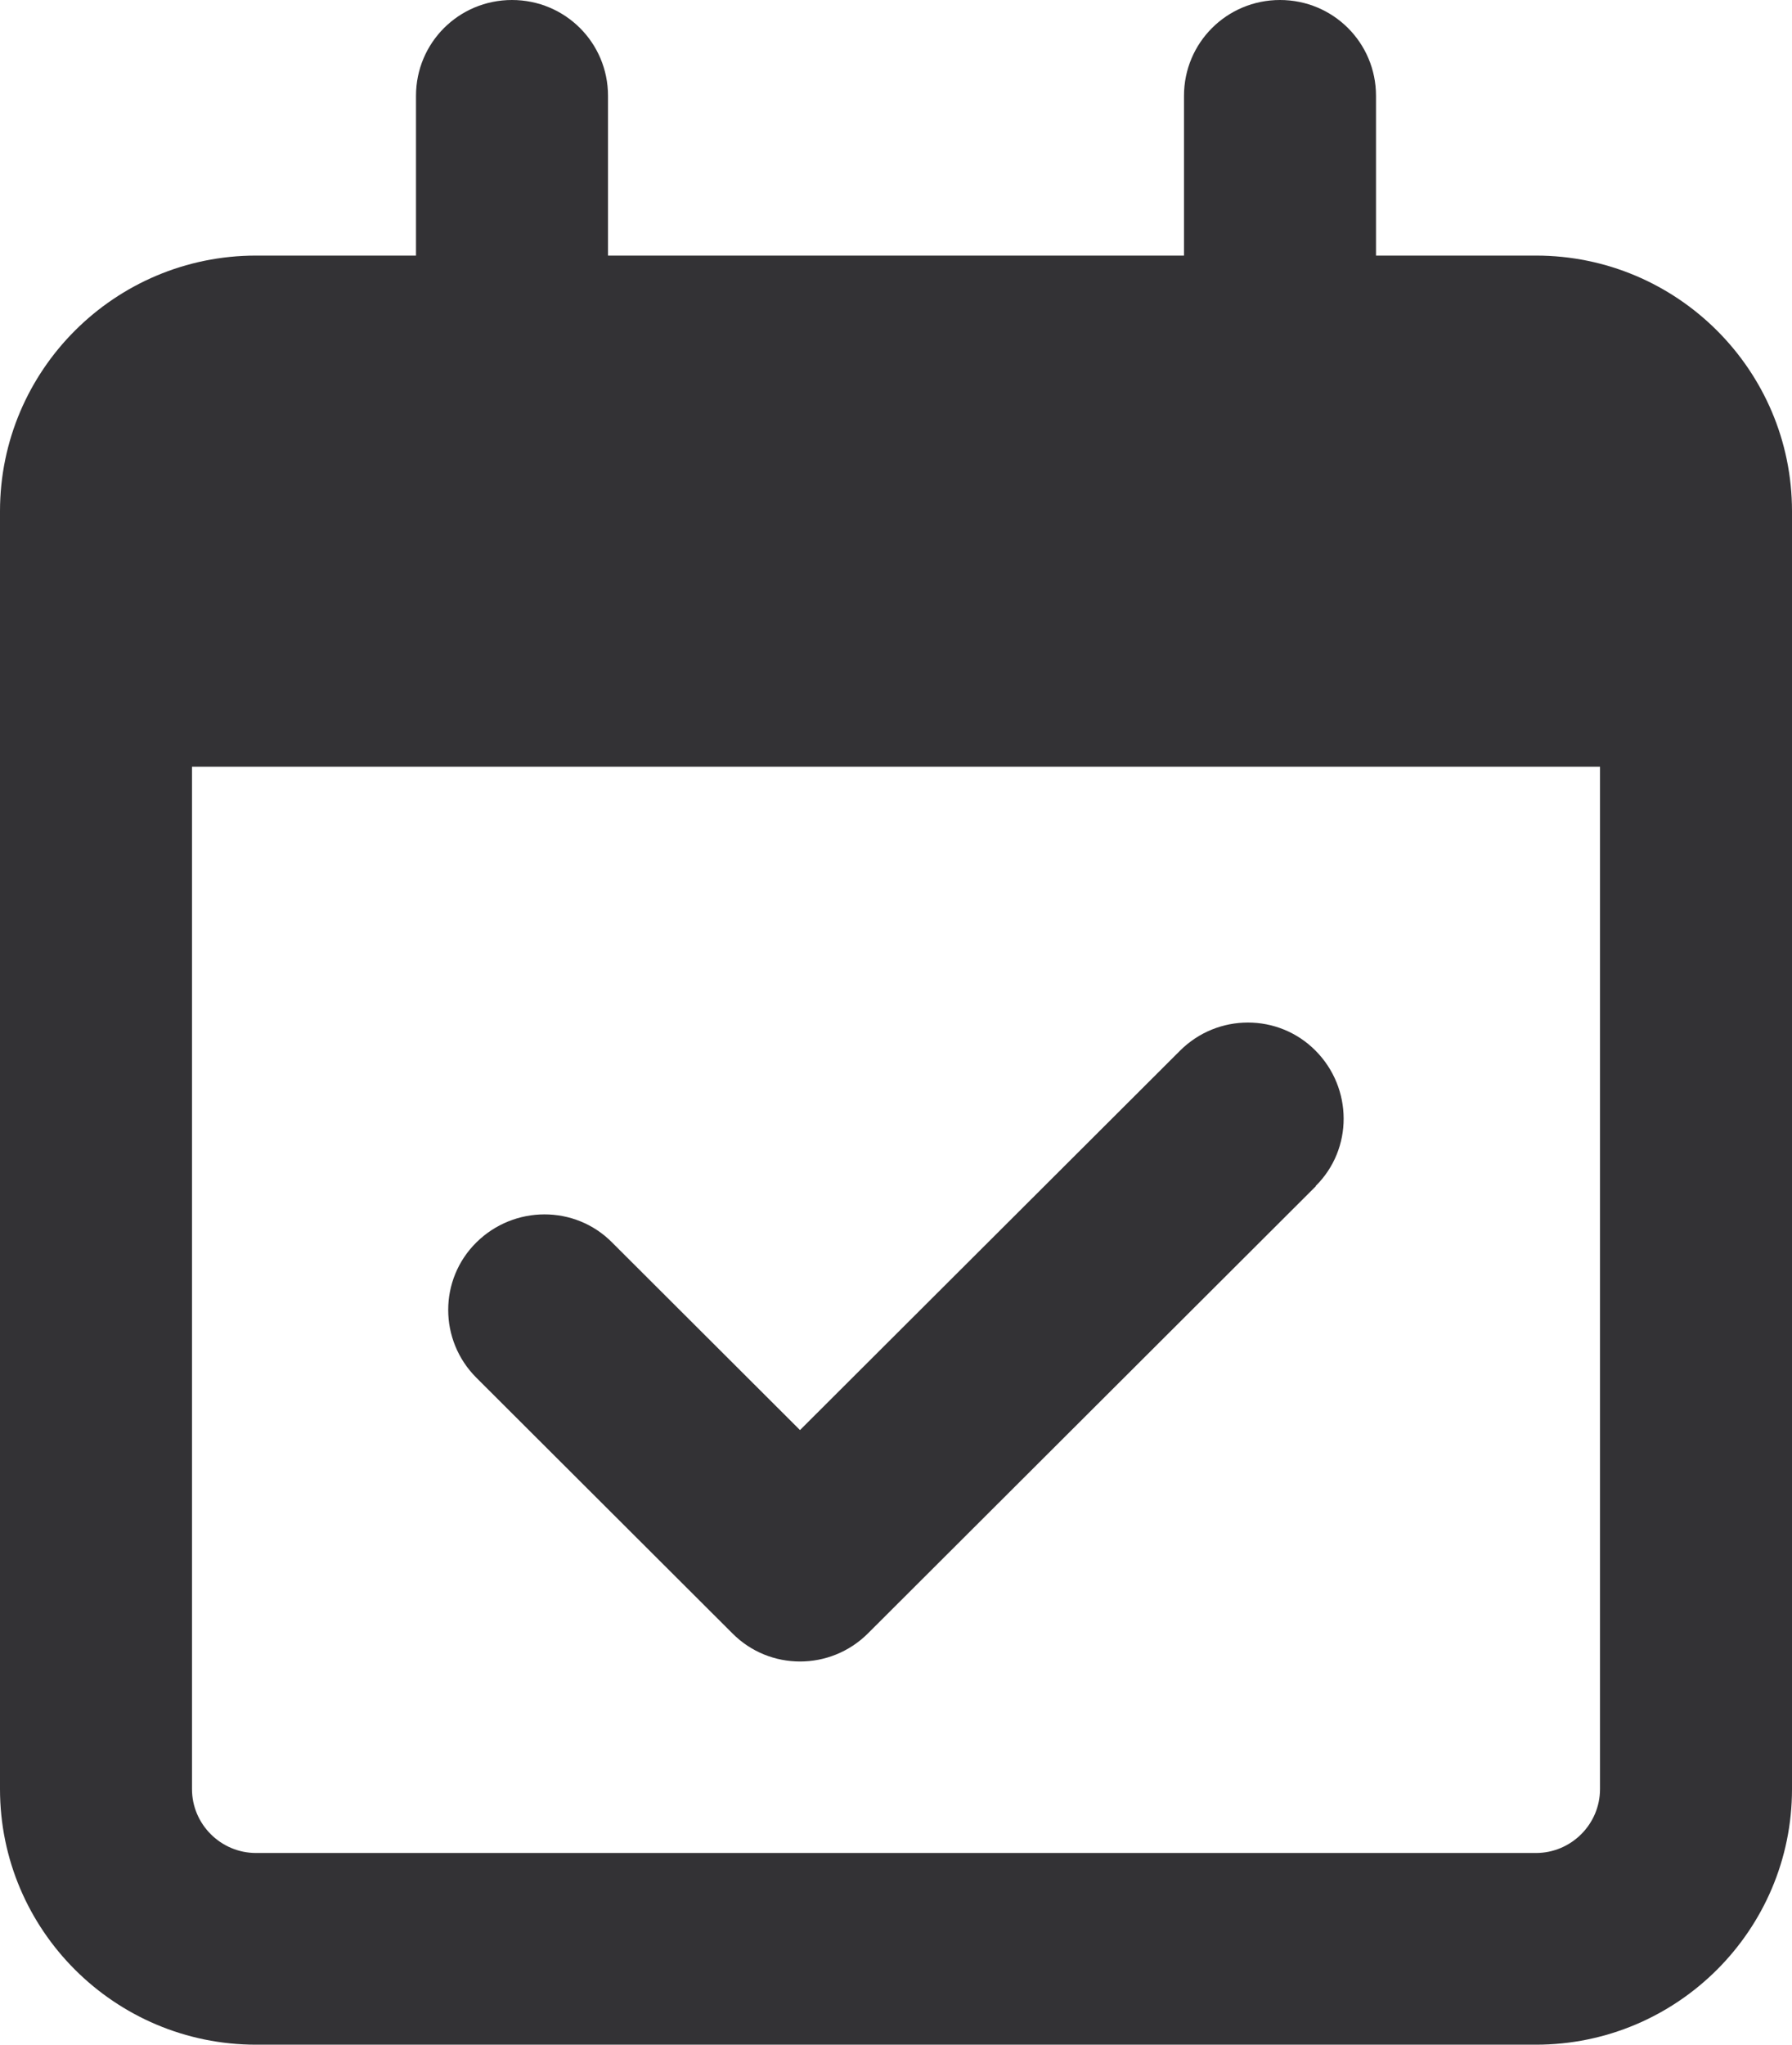 <svg width="128" height="146" viewBox="0 0 128 146" fill="none" xmlns="http://www.w3.org/2000/svg">
<g id="calendar-check-regular 1" clip-path="url(#clip0_6_85)">
<path id="Vector" d="M36.571 0C40.371 0 43.429 3.051 43.429 6.844V18.25H84.571V6.844C84.571 3.051 87.629 0 91.429 0C95.229 0 98.286 3.051 98.286 6.844V18.25H109.714C119.8 18.25 128 26.434 128 36.5V41.062V54.75V127.75C128 137.816 119.8 146 109.714 146H18.286C8.2 146 0 137.816 0 127.75V54.75V41.062V36.5C0 26.434 8.2 18.25 18.286 18.25H29.714V6.844C29.714 3.051 32.771 0 36.571 0ZM114.286 54.75H13.714V127.75C13.714 130.259 15.771 132.312 18.286 132.312H109.714C112.229 132.312 114.286 130.259 114.286 127.75V54.75ZM94 84.691L62 116.629C59.314 119.309 54.971 119.309 52.314 116.629L34.029 98.379C31.343 95.698 31.343 91.364 34.029 88.712C36.714 86.06 41.057 86.032 43.714 88.712L57.143 102.114L84.286 75.025C86.971 72.344 91.314 72.344 93.971 75.025C96.629 77.705 96.657 82.04 93.971 84.691H94Z" fill="#333235"/>
</g>
<defs>
<clipPath id="clip0_6_85">
<rect width="128" height="146" fill="white"/>
</clipPath>
</defs>
</svg>
